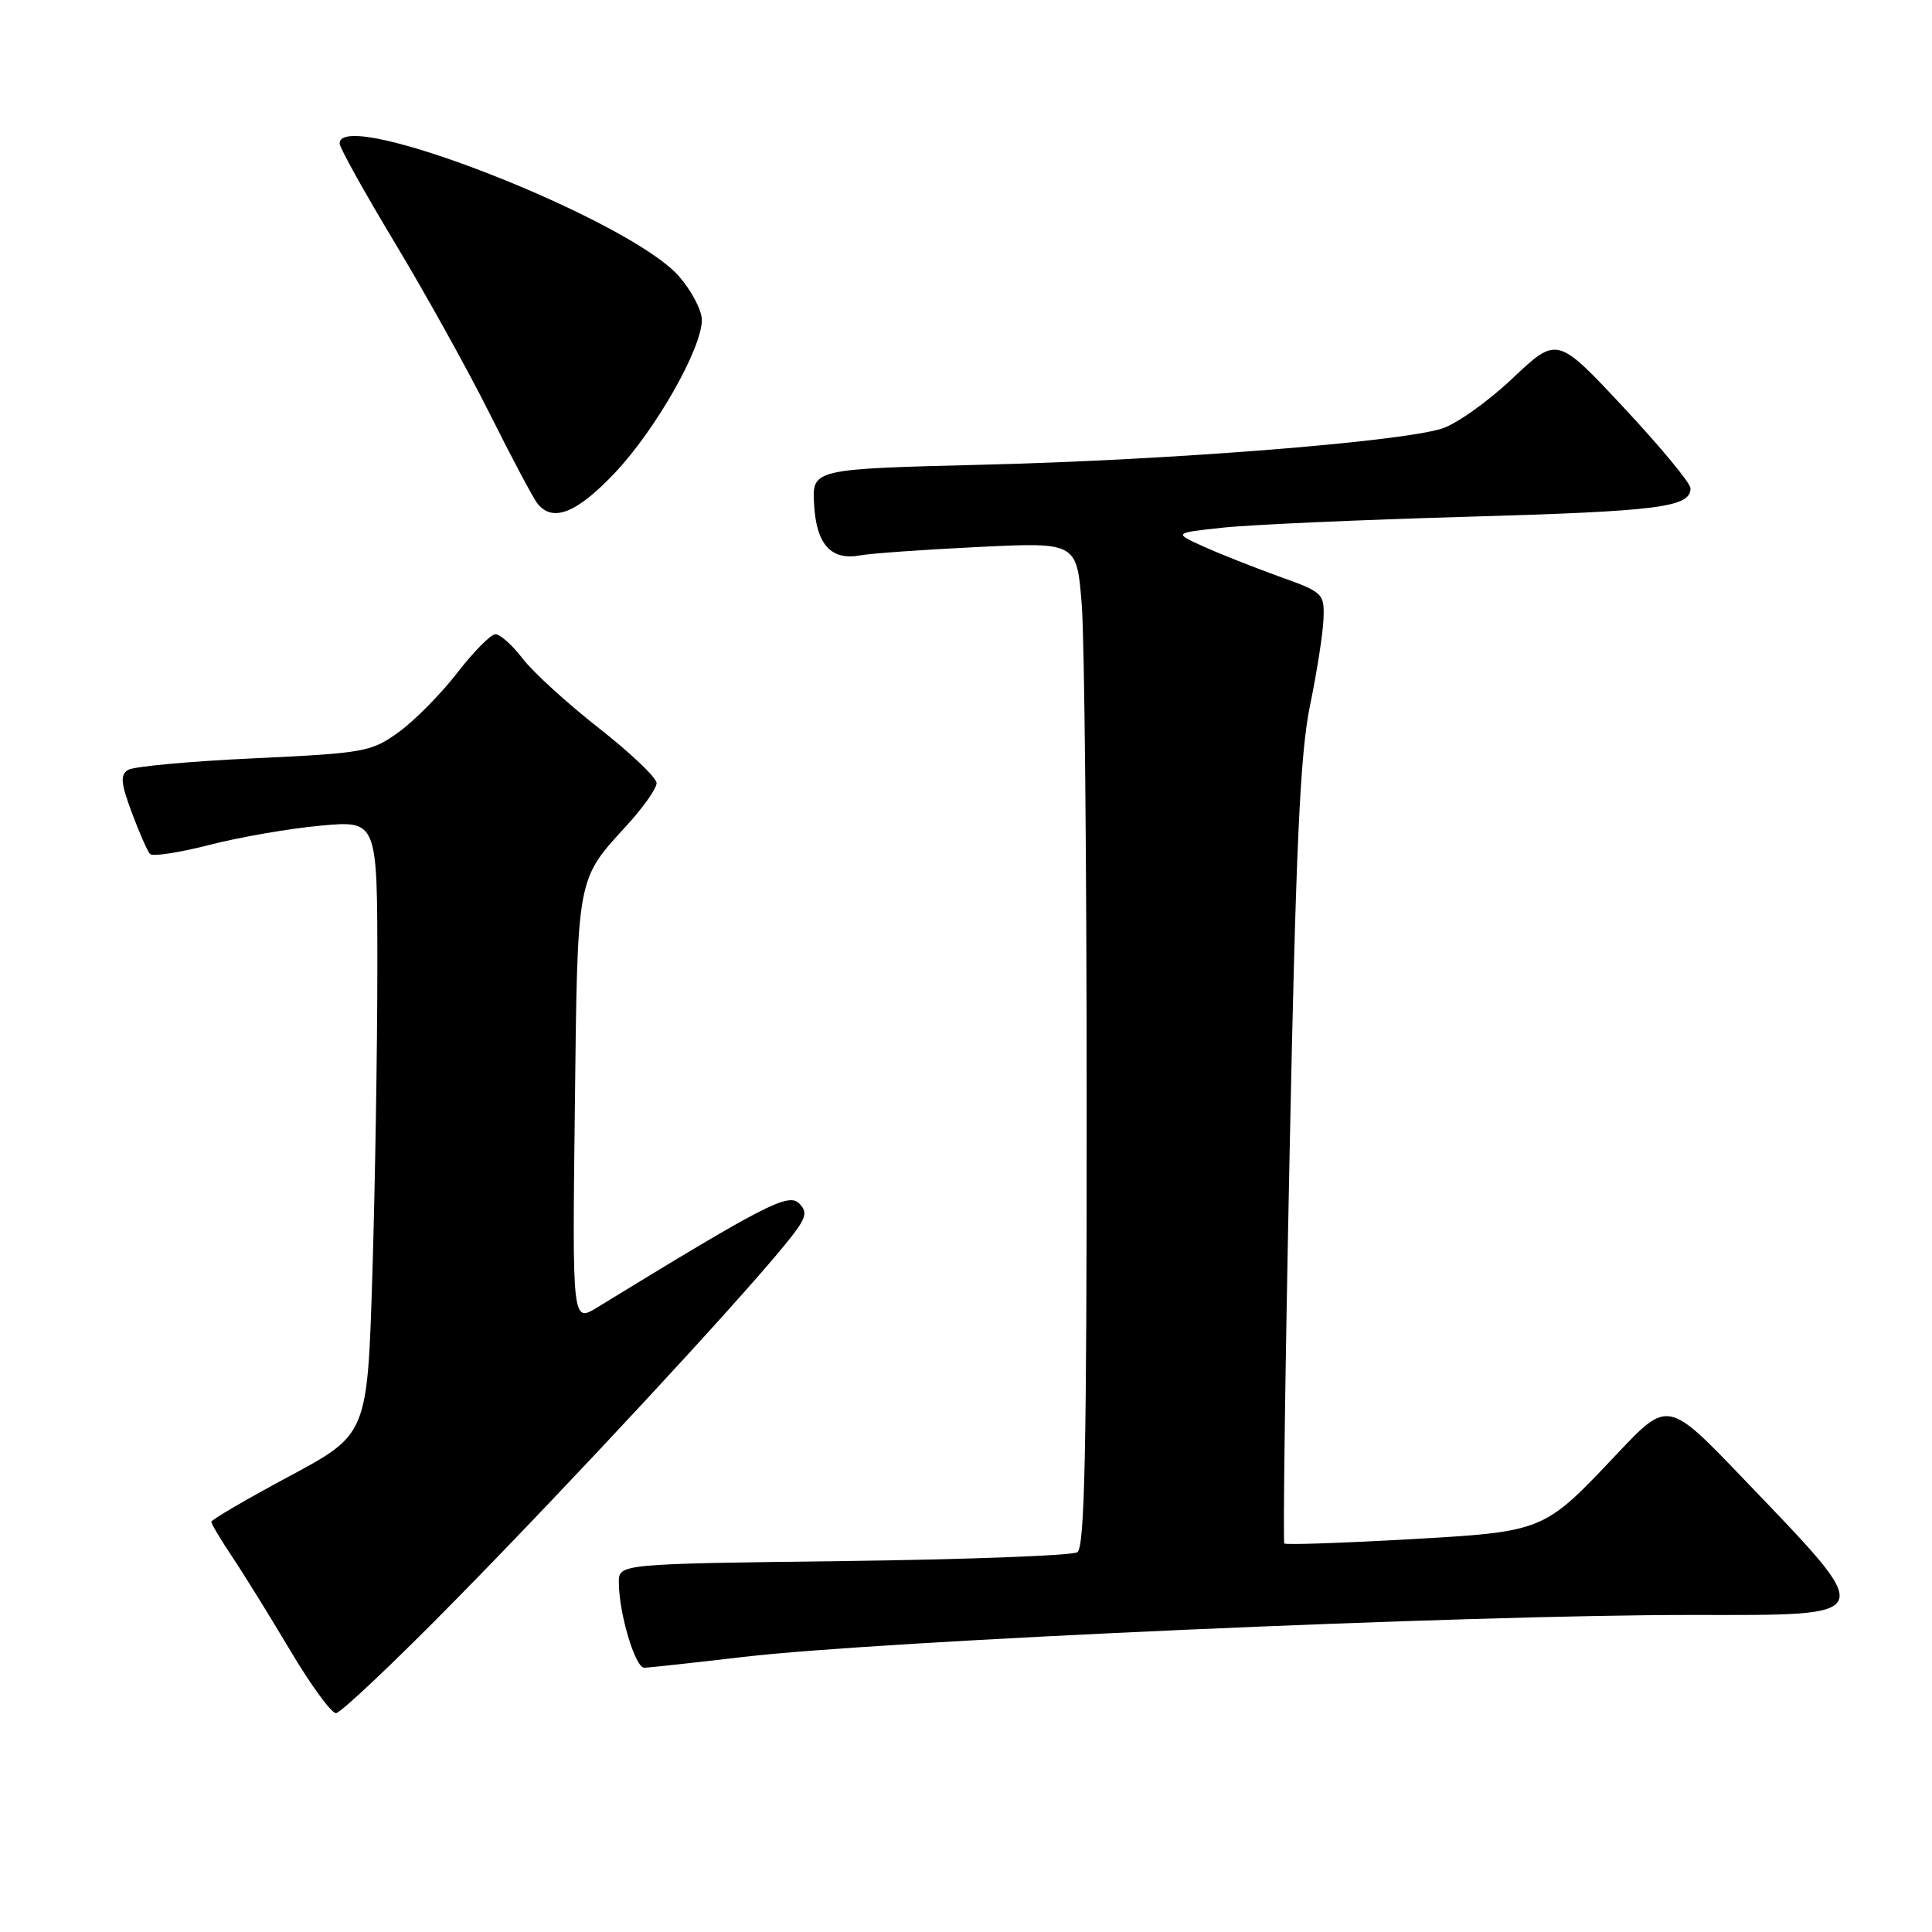 <?xml version="1.0" encoding="UTF-8" standalone="no"?>
<!DOCTYPE svg PUBLIC "-//W3C//DTD SVG 1.1//EN" "http://www.w3.org/Graphics/SVG/1.1/DTD/svg11.dtd" >
<svg xmlns="http://www.w3.org/2000/svg" xmlns:xlink="http://www.w3.org/1999/xlink" version="1.1" viewBox="0 0 256 256">
 <g >
 <path fill="currentColor"
d=" M 60.61 211.75 C 75.78 196.31 97.33 173.07 103.79 165.20 C 106.86 161.46 107.14 160.71 105.89 159.46 C 104.46 158.03 101.43 159.59 79.17 173.22 C 75.83 175.27 75.83 175.27 76.17 146.88 C 76.53 115.74 76.35 116.71 83.14 109.27 C 85.26 106.95 87.00 104.47 87.00 103.76 C 87.00 103.05 83.56 99.78 79.37 96.49 C 75.17 93.20 70.61 89.05 69.25 87.26 C 67.88 85.47 66.25 84.02 65.63 84.04 C 65.01 84.07 62.74 86.37 60.59 89.15 C 58.44 91.94 54.96 95.46 52.86 96.99 C 49.21 99.63 48.32 99.79 33.67 100.48 C 25.22 100.87 17.71 101.56 16.98 102.01 C 15.91 102.67 16.00 103.73 17.46 107.66 C 18.45 110.32 19.54 112.80 19.88 113.16 C 20.22 113.52 23.77 112.98 27.77 111.95 C 31.77 110.92 38.41 109.77 42.52 109.40 C 50.00 108.72 50.00 108.72 50.00 128.20 C 50.00 138.91 49.70 157.21 49.34 168.87 C 48.68 190.06 48.68 190.06 38.34 195.61 C 32.65 198.66 28.00 201.38 28.00 201.65 C 28.00 201.92 29.26 204.02 30.79 206.32 C 32.33 208.62 35.79 214.21 38.49 218.75 C 41.19 223.29 43.90 227.00 44.52 227.00 C 45.13 227.00 52.38 220.14 60.61 211.75 Z  M 98.50 219.55 C 117.01 217.39 194.18 213.97 224.28 213.99 C 249.10 214.00 248.88 214.60 231.07 196.00 C 221.01 185.50 221.01 185.50 214.26 192.65 C 204.44 203.04 204.69 202.94 186.38 203.98 C 177.67 204.47 170.38 204.71 170.18 204.52 C 169.99 204.32 170.30 181.06 170.88 152.83 C 171.71 112.10 172.27 99.85 173.58 93.50 C 174.49 89.10 175.30 83.93 175.37 82.02 C 175.50 78.64 175.33 78.47 169.50 76.39 C 166.20 75.20 161.70 73.42 159.50 72.43 C 155.50 70.62 155.50 70.62 162.00 69.92 C 165.57 69.53 180.20 68.88 194.50 68.47 C 219.88 67.74 224.00 67.22 224.00 64.70 C 224.00 64.02 220.02 59.21 215.16 54.01 C 206.33 44.55 206.33 44.55 200.41 50.14 C 197.16 53.22 192.93 56.22 191.00 56.81 C 185.23 58.58 154.91 60.97 130.50 61.57 C 107.61 62.14 107.61 62.14 107.87 66.82 C 108.16 72.14 110.12 74.31 113.98 73.59 C 115.37 73.33 122.39 72.83 129.60 72.48 C 142.69 71.84 142.69 71.84 143.34 80.17 C 143.70 84.75 143.99 114.69 143.99 146.69 C 144.00 192.16 143.73 205.06 142.75 205.68 C 142.06 206.12 128.11 206.64 111.75 206.85 C 82.00 207.22 82.00 207.22 82.00 209.67 C 82.00 213.74 84.16 221.00 85.37 220.98 C 85.99 220.97 91.90 220.33 98.50 219.55 Z  M 81.46 62.67 C 86.88 56.94 93.00 46.18 93.00 42.39 C 93.00 41.12 91.63 38.51 89.96 36.60 C 83.31 29.03 45.00 14.04 45.00 19.01 C 45.00 19.57 48.32 25.53 52.37 32.26 C 56.42 38.99 62.10 49.22 64.98 55.00 C 67.87 60.78 70.68 66.06 71.24 66.75 C 73.26 69.25 76.44 67.98 81.46 62.67 Z "/>
</g>
</svg>